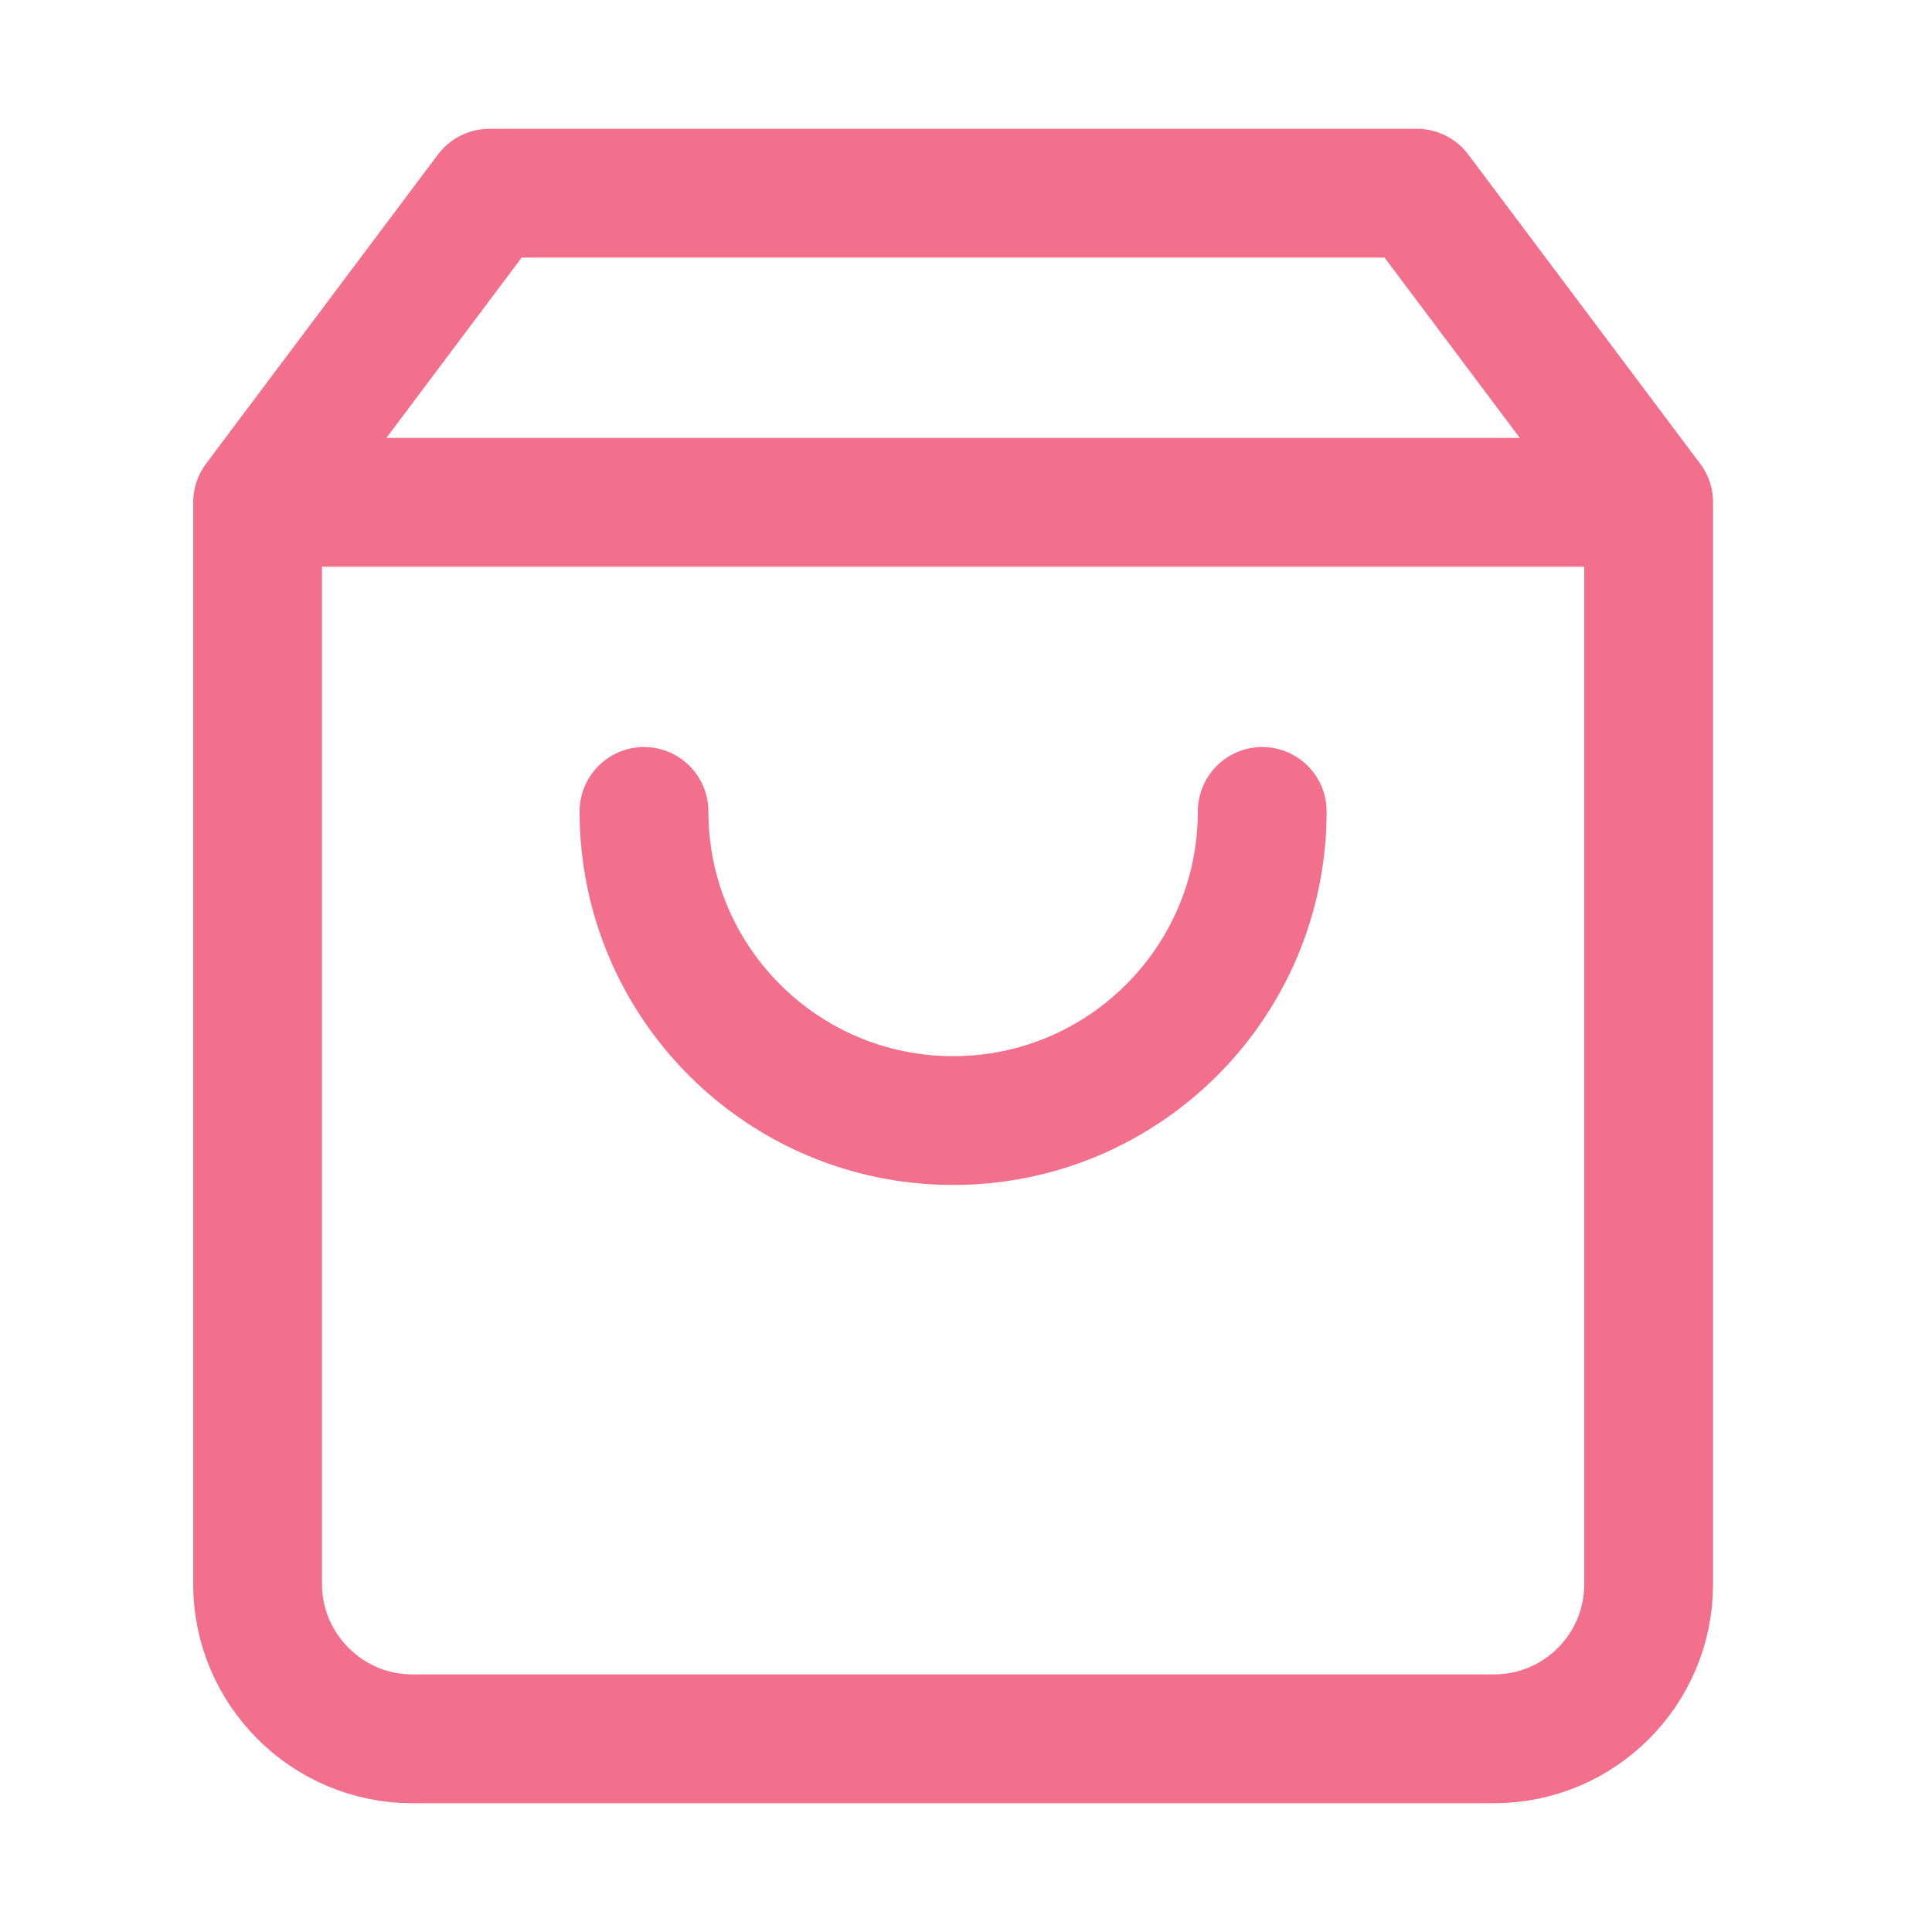 <?xml version="1.0" encoding="UTF-8"?>
<svg width="30px" height="30px" viewBox="0 0 30 30" version="1.1" xmlns="http://www.w3.org/2000/svg" xmlns:xlink="http://www.w3.org/1999/xlink">
    <title>icon/nav/bag</title>
    <g id="icon/nav/bag" stroke="none" stroke-width="1" fill="none" fill-rule="evenodd" stroke-linecap="round" stroke-linejoin="round">
        <g id="shopping-bag" transform="translate(4, 3)" stroke="#F2708B" stroke-width="2">
            <path d="M3.6,0 L0,4.8 L0,21.6 C0,22.92 1.08,24 2.4,24 L19.2,24 C20.525,24 21.6,22.925 21.6,21.6 L21.6,4.8 L18,0 L3.6,0 Z M0.96,4.8 L20.64,4.8 M15.6,9.6 C15.6,12.251 13.451,14.4 10.8,14.4 C8.149,14.4 6,12.251 6,9.6" id="Shape"></path>
        </g>
    </g>
</svg>